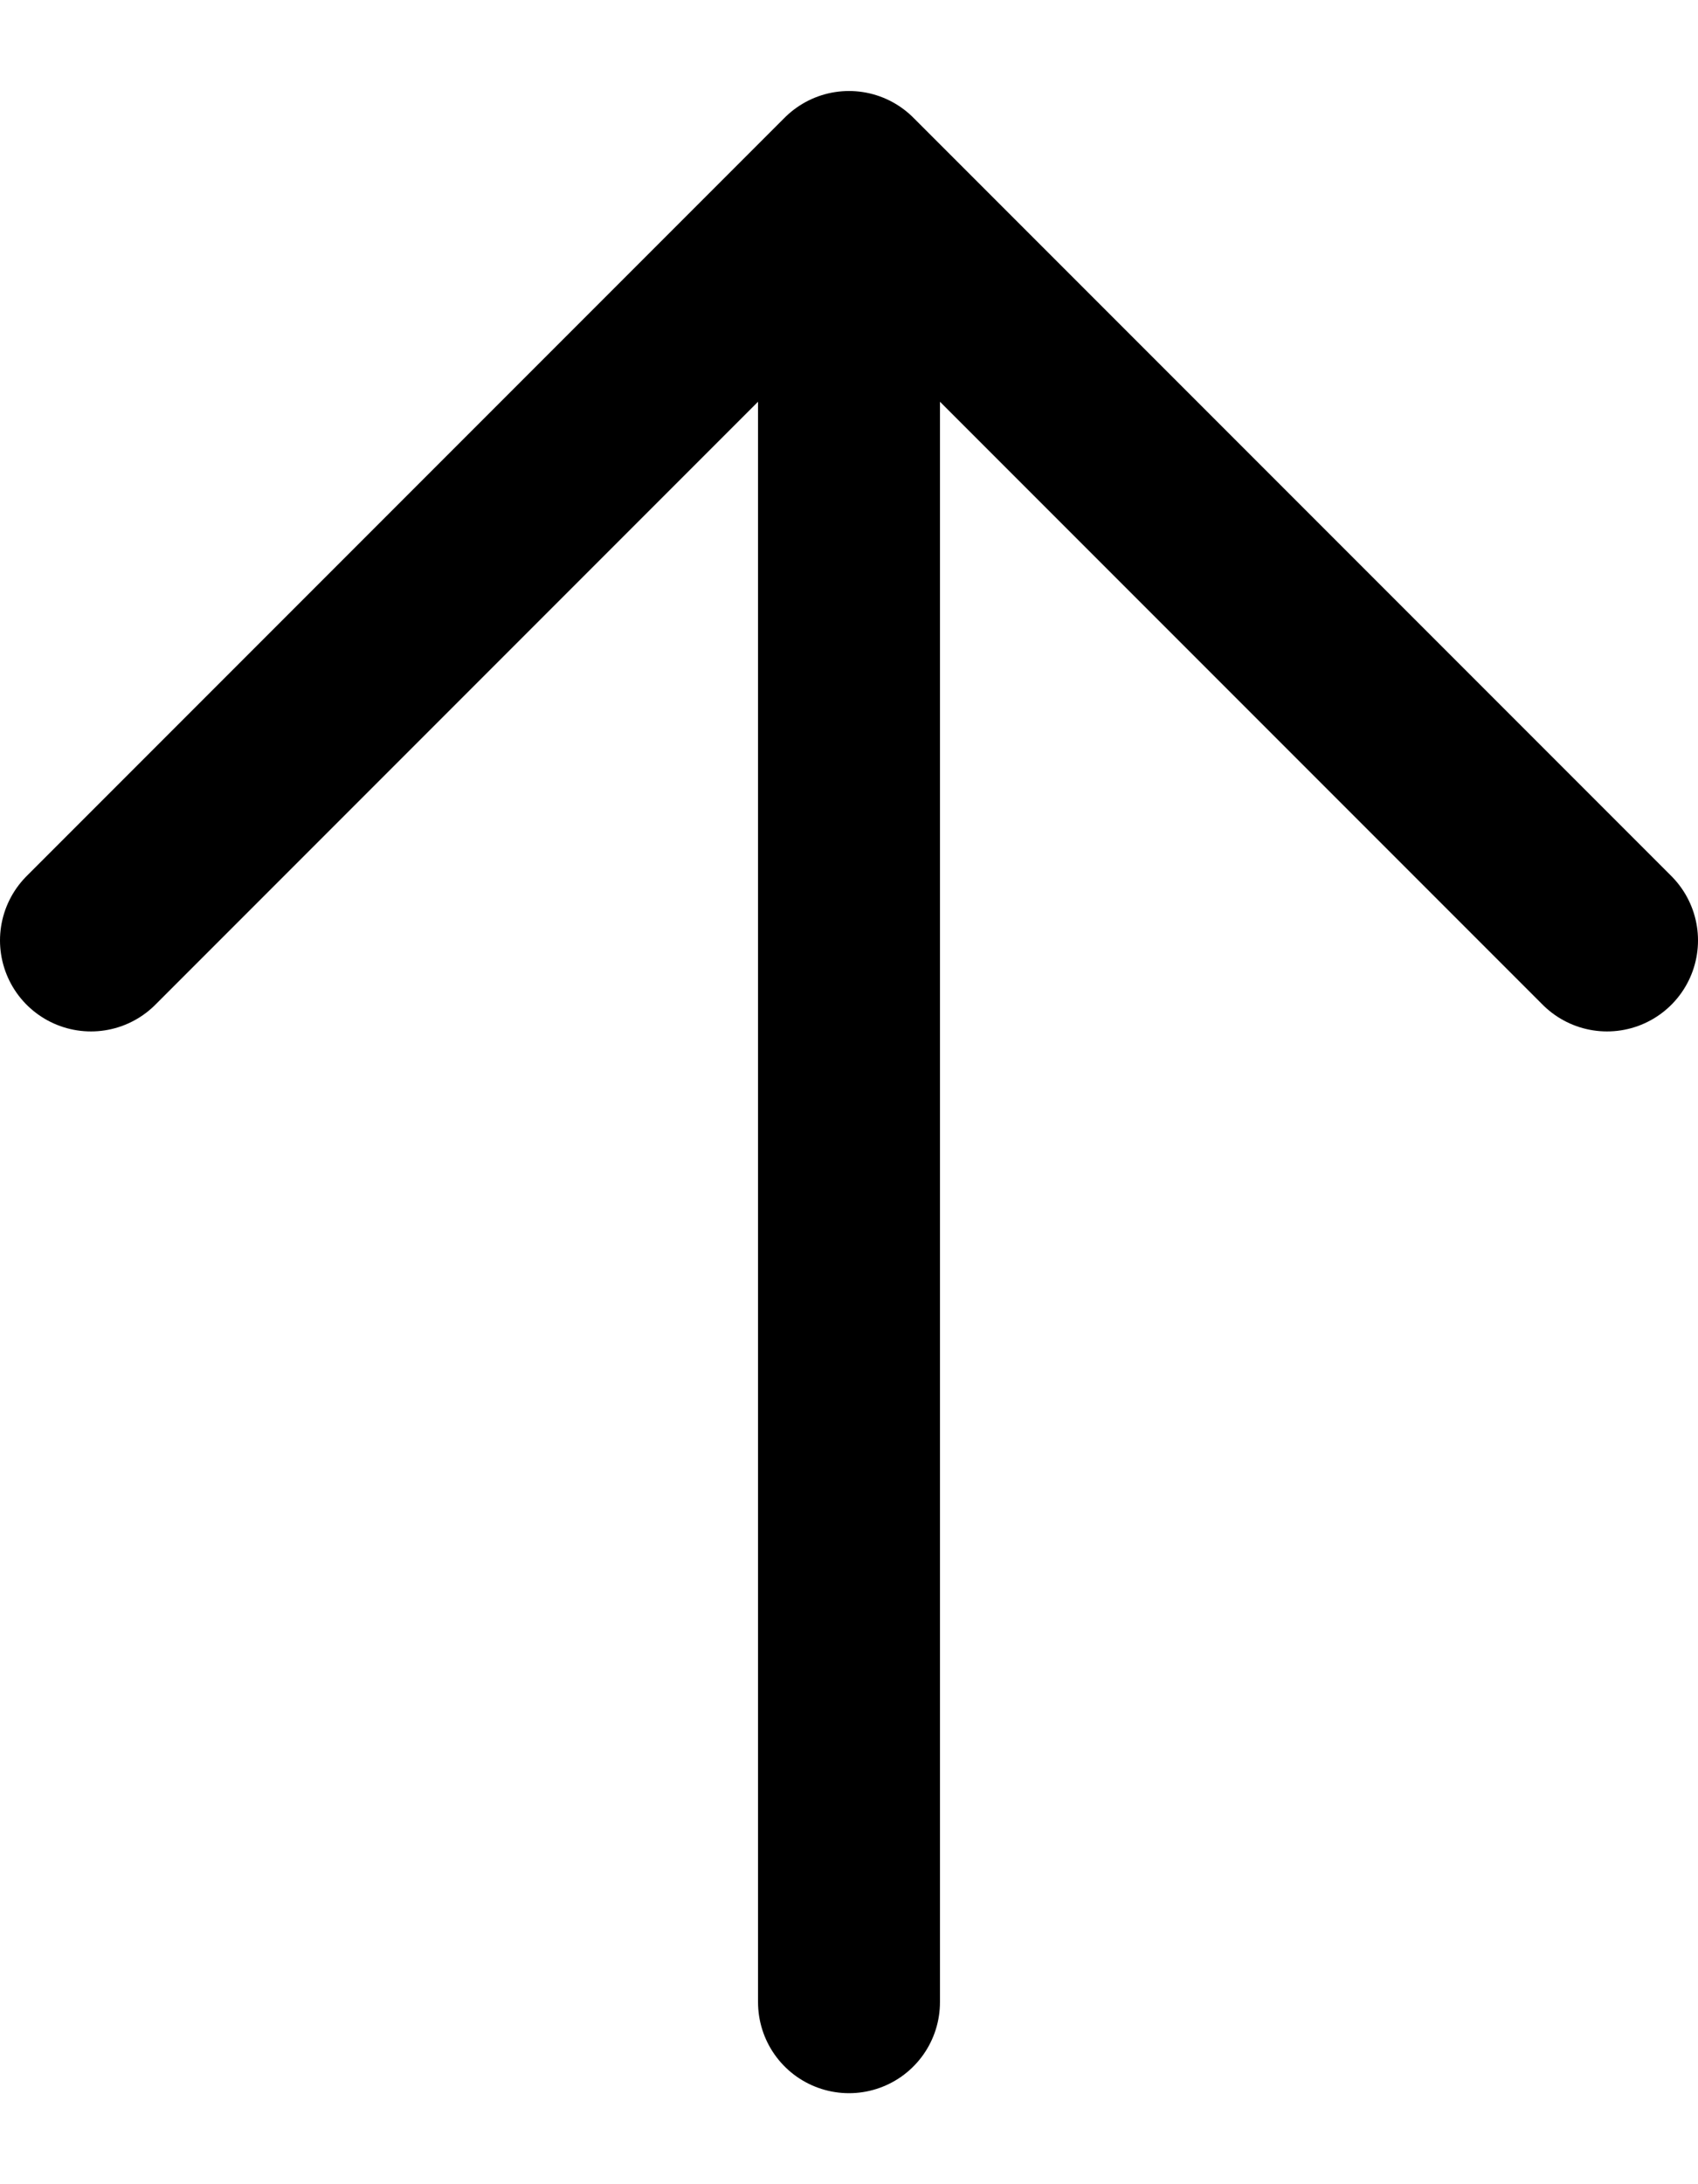 <svg width="14" height="18" viewBox="0 0 14 18" fill="none" xmlns="http://www.w3.org/2000/svg">
<path d="M13.25 7.75L7 1.5M7 1.5L0.75 7.75M7 1.5V16.5" stroke="black" stroke-width="1.5" stroke-linecap="round" stroke-linejoin="round"/>
</svg>
